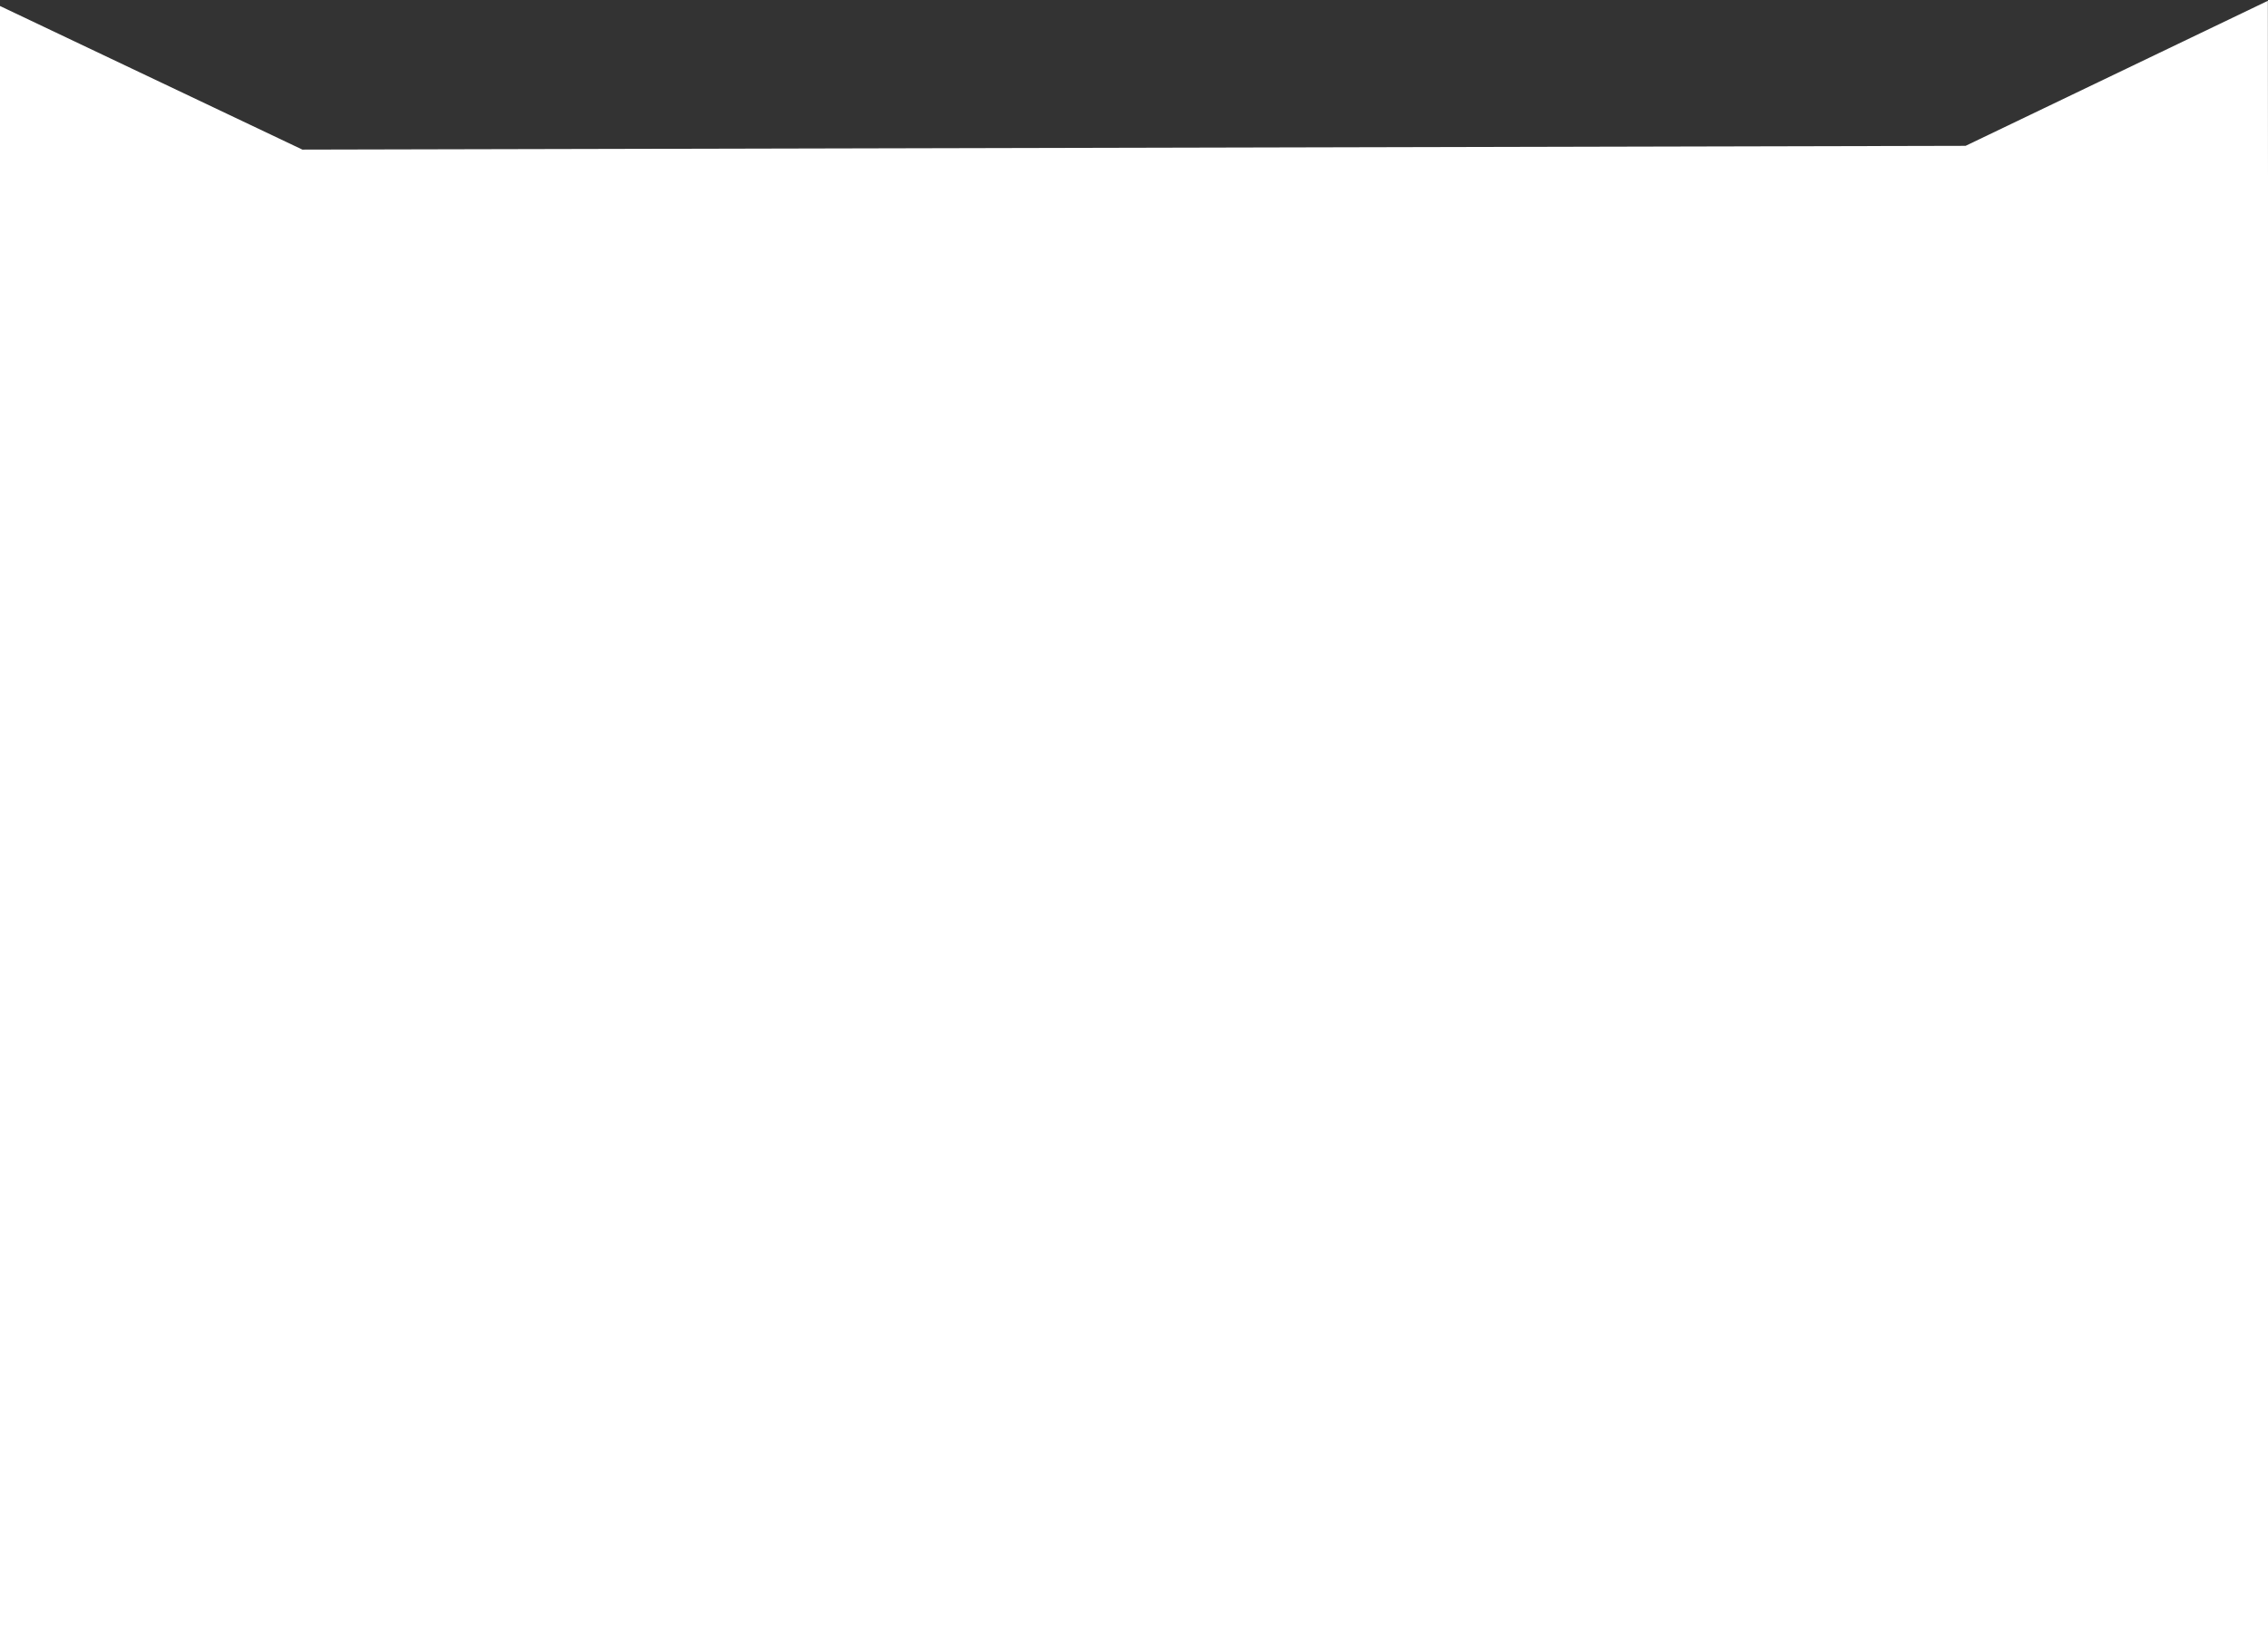 <svg width="375" height="270" viewBox="0 0 375 270" fill="none" xmlns="http://www.w3.org/2000/svg">
<rect x="0" y="0" width="375" height="270" fill="#333333" stroke="none"/>
<rect y="29" width="375" height="241" fill="white"/>
<path d="M49.996 24.735L-0.023 0.981L0.023 58.716L50.004 34.736L49.996 24.735ZM325.004 34.113L375.022 57.867L374.977 0.133L324.996 24.113L325.004 34.113ZM45.004 34.747L330.004 34.102L329.996 24.102L44.996 24.747L45.004 34.747Z" fill="white"/>
</svg>
